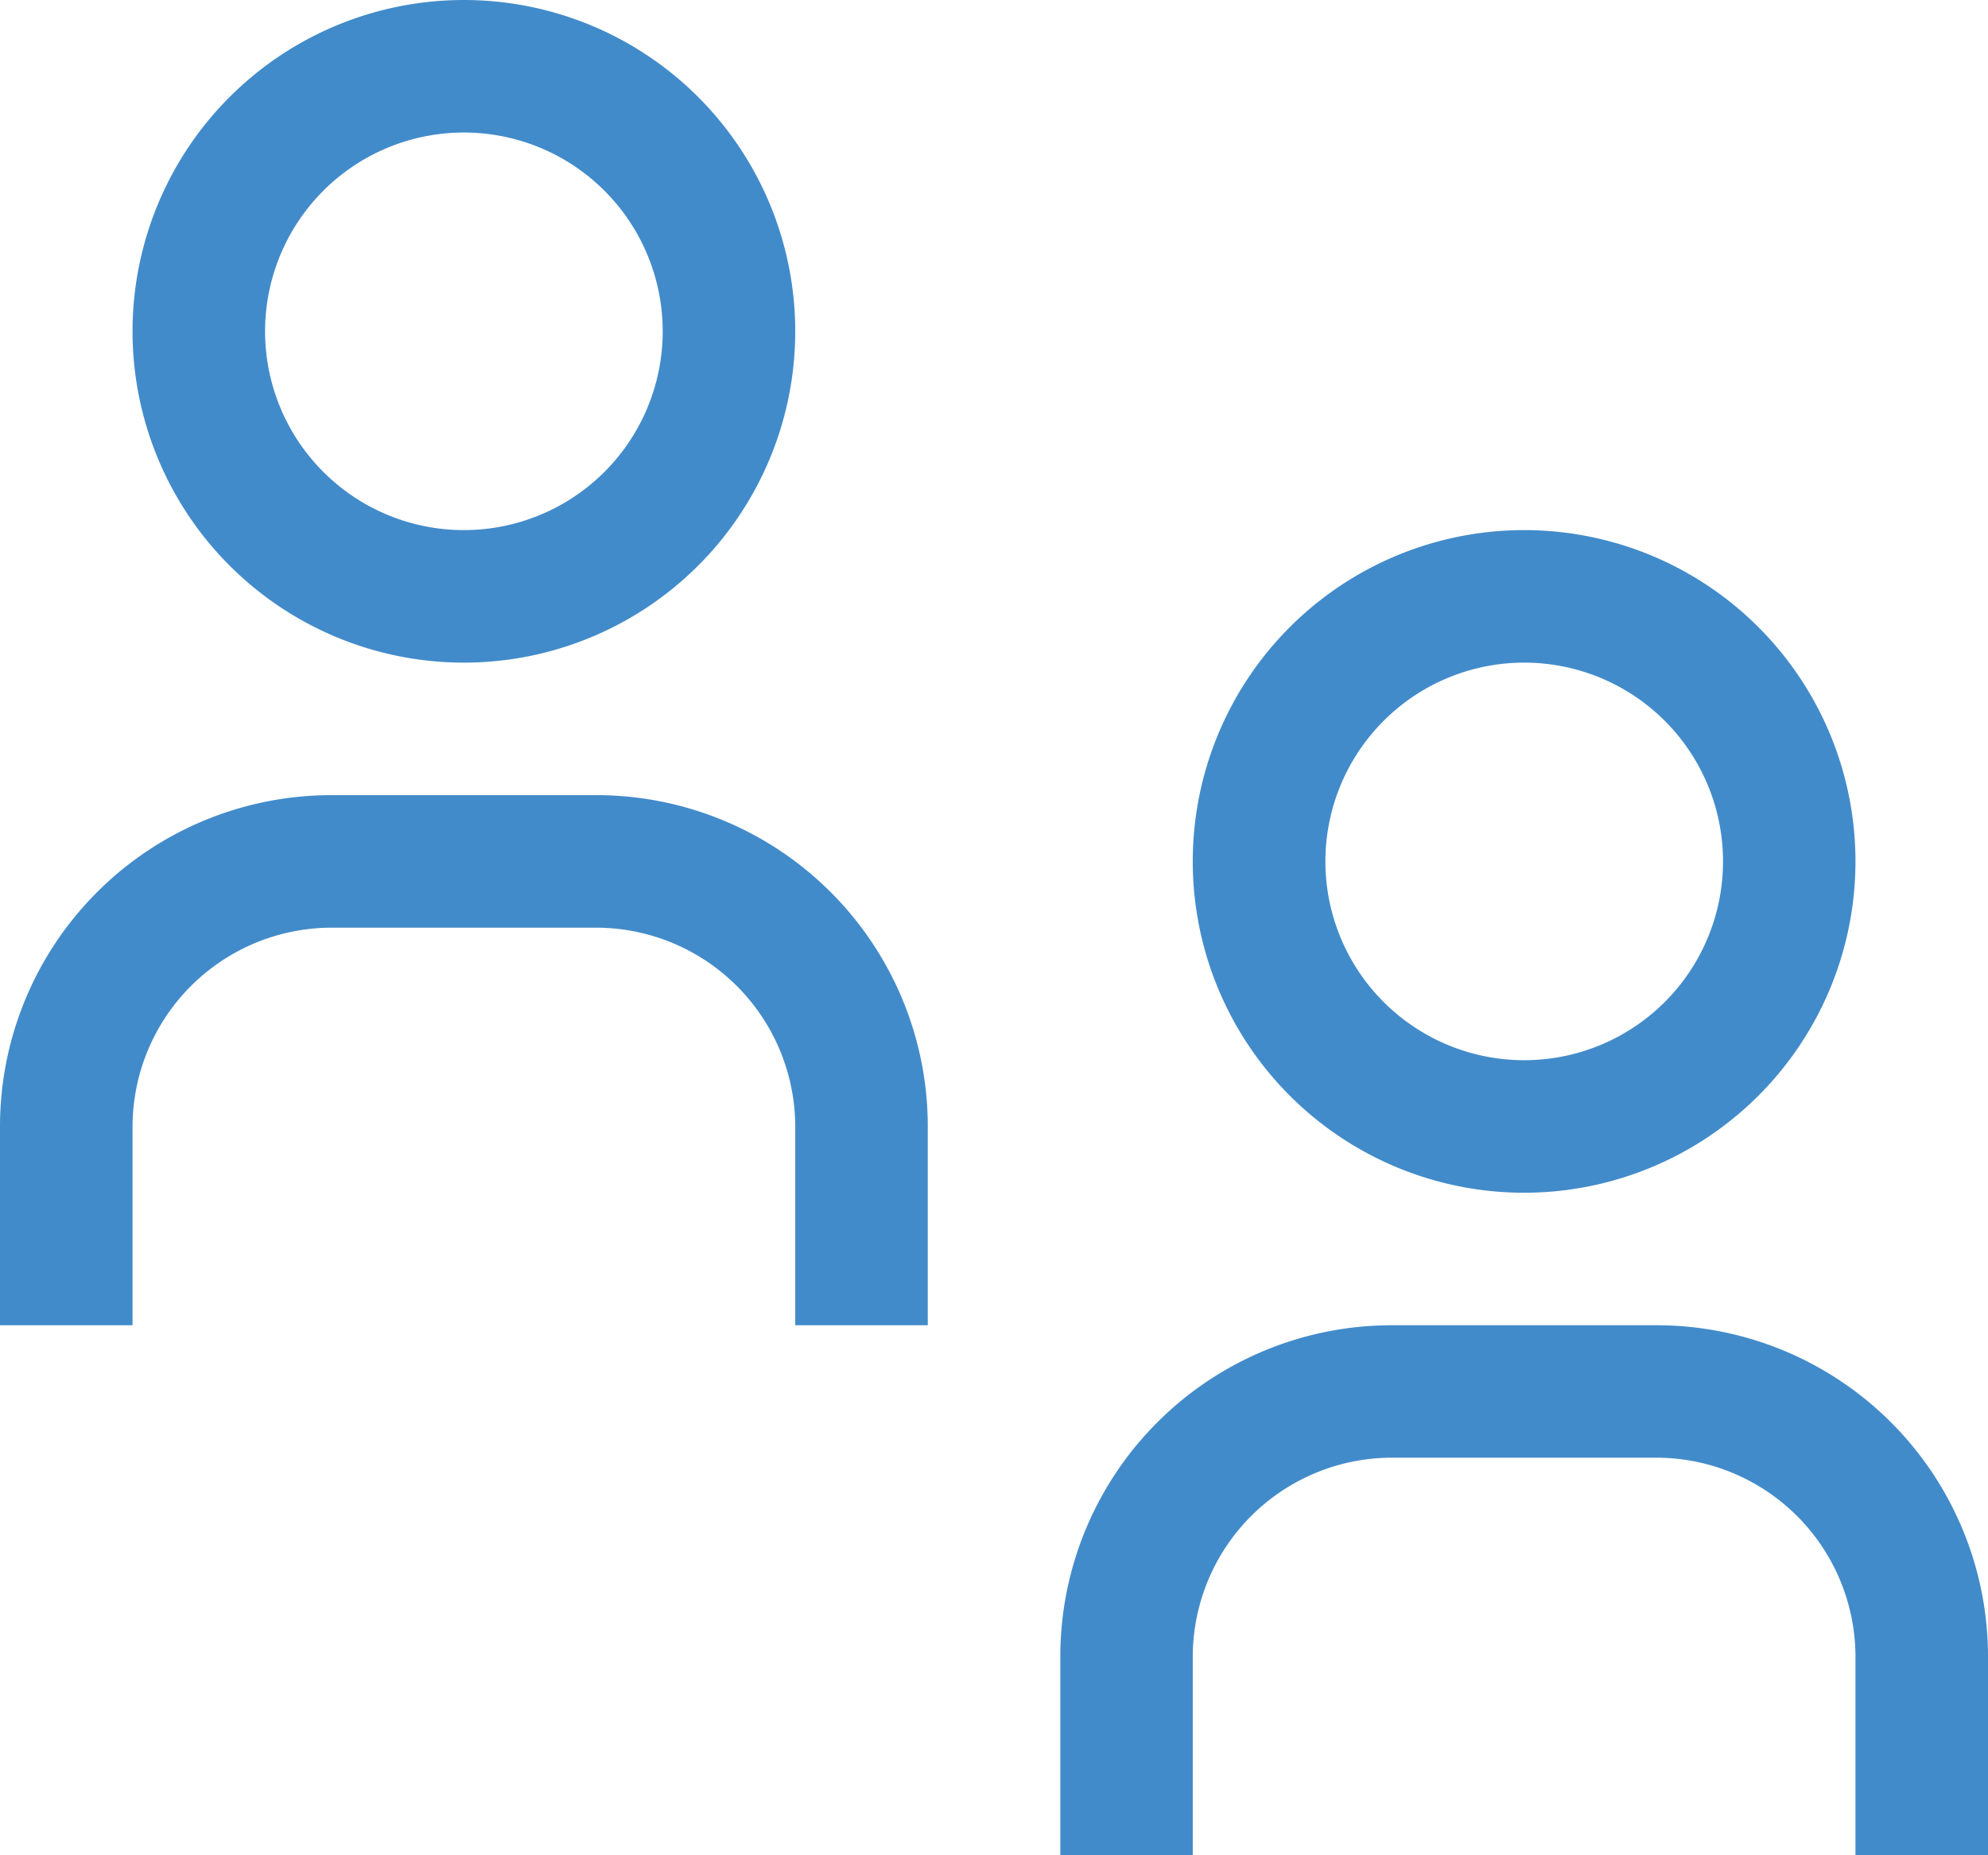 <svg xmlns="http://www.w3.org/2000/svg" width="19.949" height="18.619" viewBox="0 0 19.949 18.619"><defs><style>.a{fill:#428bca;}</style></defs><path class="a" d="M20.949,20.619h-1.33V18.624a2,2,0,0,0-1.995-1.995h-2.66a2,2,0,0,0-1.995,1.995v1.995H11.64V18.624A3.325,3.325,0,0,1,14.964,15.3h2.66a3.325,3.325,0,0,1,3.325,3.325ZM16.294,8.65A1.995,1.995,0,1,1,14.3,10.645,1.995,1.995,0,0,1,16.294,8.65m0-1.33a3.325,3.325,0,1,0,3.325,3.325A3.325,3.325,0,0,0,16.294,7.32ZM10.31,15.3H8.98V13.3A2,2,0,0,0,6.985,11.31H4.325A2,2,0,0,0,2.33,13.3V15.3H1V13.3A3.325,3.325,0,0,1,4.325,9.98h2.66A3.325,3.325,0,0,1,10.31,13.3ZM5.655,3.33A1.995,1.995,0,1,1,3.66,5.325,1.995,1.995,0,0,1,5.655,3.33m0-1.33A3.325,3.325,0,1,0,8.98,5.325,3.325,3.325,0,0,0,5.655,2Z" transform="translate(-1 -2)"/></svg>